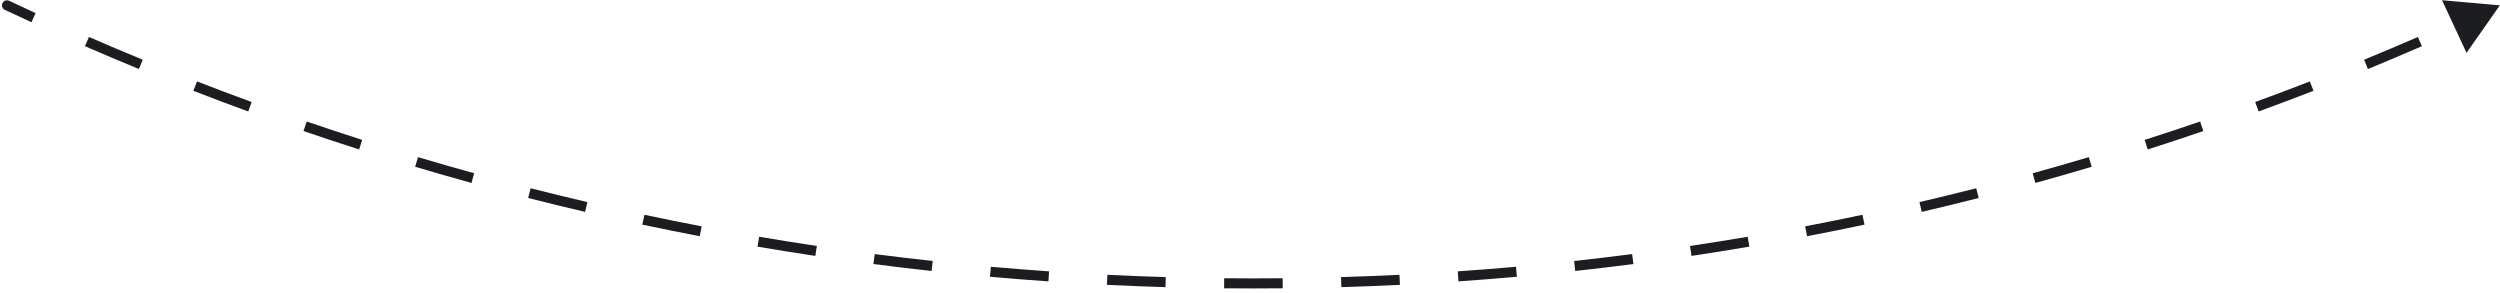 <svg width="239" height="28" viewBox="0 0 239 28" fill="none" xmlns="http://www.w3.org/2000/svg">
<path d="M0.465 0.944C0.225 0.831 0.122 0.544 0.235 0.304C0.349 0.064 0.635 -0.039 0.875 0.075L0.465 0.944ZM238.985 0.509L235.8 5.052L233.458 0.022L238.985 0.509ZM0.875 0.075C1.716 0.472 2.56 0.864 3.406 1.253L3.005 2.126C2.156 1.736 1.309 1.342 0.465 0.944L0.875 0.075ZM8.504 3.534C10.21 4.276 11.924 5.002 13.647 5.711L13.281 6.6C11.553 5.888 9.832 5.16 8.121 4.415L8.504 3.534ZM18.833 7.785C20.567 8.458 22.309 9.114 24.059 9.754L23.73 10.656C21.973 10.015 20.225 9.356 18.485 8.681L18.833 7.785ZM29.325 11.617C31.084 12.219 32.851 12.805 34.626 13.373L34.333 14.288C32.552 13.718 30.779 13.13 29.013 12.526L29.325 11.617ZM39.962 15.022C41.744 15.553 43.533 16.067 45.33 16.563L45.074 17.49C43.271 16.992 41.476 16.476 39.688 15.943L39.962 15.022ZM50.729 17.996C52.53 18.455 54.339 18.896 56.154 19.32L55.935 20.255C54.114 19.831 52.299 19.388 50.492 18.927L50.729 17.996ZM61.606 20.534C63.424 20.92 65.249 21.288 67.08 21.638L66.899 22.582C65.062 22.23 63.231 21.861 61.407 21.474L61.606 20.534ZM72.576 22.632C74.408 22.944 76.246 23.239 78.091 23.515L77.948 24.465C76.098 24.188 74.253 23.892 72.415 23.579L72.576 22.632ZM83.622 24.288C85.465 24.526 87.314 24.747 89.168 24.95L89.063 25.905C87.203 25.702 85.348 25.48 83.499 25.241L83.622 24.288ZM94.725 25.501C96.576 25.666 98.433 25.813 100.294 25.941L100.228 26.9C98.36 26.771 96.497 26.623 94.64 26.458L94.725 25.501ZM105.868 26.271C107.724 26.363 109.585 26.436 111.45 26.491L111.422 27.451C109.55 27.396 107.683 27.323 105.821 27.231L105.868 26.271ZM117.033 26.6C117.964 26.609 118.895 26.614 119.827 26.614V27.575C118.892 27.575 117.957 27.57 117.024 27.561L117.033 26.6ZM119.827 26.614C120.76 26.614 121.691 26.609 122.621 26.6L122.631 27.561C121.697 27.57 120.763 27.575 119.827 27.575V26.614ZM128.205 26.491C130.07 26.436 131.93 26.363 133.786 26.271L133.834 27.231C131.971 27.323 130.104 27.396 128.233 27.451L128.205 26.491ZM139.361 25.941C141.222 25.813 143.078 25.666 144.929 25.501L145.015 26.458C143.157 26.623 141.295 26.771 139.427 26.9L139.361 25.941ZM150.487 24.95C152.341 24.747 154.189 24.526 156.032 24.288L156.156 25.241C154.307 25.48 152.452 25.702 150.591 25.905L150.487 24.95ZM161.564 23.515C163.408 23.239 165.246 22.944 167.078 22.632L167.24 23.579C165.401 23.892 163.557 24.188 161.706 24.465L161.564 23.515ZM172.575 21.638C174.406 21.288 176.23 20.92 178.048 20.534L178.248 21.474C176.423 21.861 174.592 22.23 172.755 22.582L172.575 21.638ZM183.501 19.32C185.316 18.896 187.124 18.455 188.926 17.996L189.163 18.927C187.355 19.388 185.541 19.831 183.719 20.255L183.501 19.32ZM194.325 16.563C196.121 16.067 197.91 15.553 199.692 15.022L199.967 15.943C198.179 16.476 196.383 16.992 194.58 17.49L194.325 16.563ZM205.028 13.373C206.803 12.805 208.571 12.219 210.33 11.617L210.641 12.526C208.876 13.13 207.103 13.718 205.321 14.288L205.028 13.373ZM215.595 9.754C217.345 9.114 219.088 8.458 220.821 7.785L221.169 8.681C219.429 9.356 217.681 10.015 215.925 10.656L215.595 9.754ZM226.007 5.711C227.73 5.002 229.445 4.276 231.15 3.534L231.534 4.415C229.822 5.16 228.102 5.888 226.373 6.6L226.007 5.711ZM0.465 0.944C0.225 0.831 0.122 0.544 0.235 0.304C0.349 0.064 0.635 -0.039 0.875 0.075L0.465 0.944ZM238.985 0.509L235.8 5.052L233.458 0.022L238.985 0.509ZM0.875 0.075C1.716 0.472 2.56 0.864 3.406 1.253L3.005 2.126C2.156 1.736 1.309 1.342 0.465 0.944L0.875 0.075ZM8.504 3.534C10.21 4.276 11.924 5.002 13.647 5.711L13.281 6.6C11.553 5.888 9.832 5.16 8.121 4.415L8.504 3.534ZM18.833 7.785C20.567 8.458 22.309 9.114 24.059 9.754L23.73 10.656C21.973 10.015 20.225 9.356 18.485 8.681L18.833 7.785ZM29.325 11.617C31.084 12.219 32.851 12.805 34.626 13.373L34.333 14.288C32.552 13.718 30.779 13.13 29.013 12.526L29.325 11.617ZM39.962 15.022C41.744 15.553 43.533 16.067 45.33 16.563L45.074 17.49C43.271 16.992 41.476 16.476 39.688 15.943L39.962 15.022ZM50.729 17.996C52.53 18.455 54.339 18.896 56.154 19.32L55.935 20.255C54.114 19.831 52.299 19.388 50.492 18.927L50.729 17.996ZM61.606 20.534C63.424 20.92 65.249 21.288 67.08 21.638L66.899 22.582C65.062 22.23 63.231 21.861 61.407 21.474L61.606 20.534ZM72.576 22.632C74.408 22.944 76.246 23.239 78.091 23.515L77.948 24.465C76.098 24.188 74.253 23.892 72.415 23.579L72.576 22.632ZM83.622 24.288C85.465 24.526 87.314 24.747 89.168 24.95L89.063 25.905C87.203 25.702 85.348 25.48 83.499 25.241L83.622 24.288ZM94.725 25.501C96.576 25.666 98.433 25.813 100.294 25.941L100.228 26.9C98.36 26.771 96.497 26.623 94.64 26.458L94.725 25.501ZM105.868 26.271C107.724 26.363 109.585 26.436 111.45 26.491L111.422 27.451C109.55 27.396 107.683 27.323 105.821 27.231L105.868 26.271ZM117.033 26.6C117.964 26.609 118.895 26.614 119.827 26.614V27.575C118.892 27.575 117.957 27.57 117.024 27.561L117.033 26.6ZM119.827 26.614C120.76 26.614 121.691 26.609 122.621 26.6L122.631 27.561C121.697 27.57 120.763 27.575 119.827 27.575V26.614ZM128.205 26.491C130.07 26.436 131.93 26.363 133.786 26.271L133.834 27.231C131.971 27.323 130.104 27.396 128.233 27.451L128.205 26.491ZM139.361 25.941C141.222 25.813 143.078 25.666 144.929 25.501L145.015 26.458C143.157 26.623 141.295 26.771 139.427 26.9L139.361 25.941ZM150.487 24.95C152.341 24.747 154.189 24.526 156.032 24.288L156.156 25.241C154.307 25.48 152.452 25.702 150.591 25.905L150.487 24.95ZM161.564 23.515C163.408 23.239 165.246 22.944 167.078 22.632L167.24 23.579C165.401 23.892 163.557 24.188 161.706 24.465L161.564 23.515ZM172.575 21.638C174.406 21.288 176.23 20.92 178.048 20.534L178.248 21.474C176.423 21.861 174.592 22.23 172.755 22.582L172.575 21.638ZM183.501 19.32C185.316 18.896 187.124 18.455 188.926 17.996L189.163 18.927C187.355 19.388 185.541 19.831 183.719 20.255L183.501 19.32ZM194.325 16.563C196.121 16.067 197.91 15.553 199.692 15.022L199.967 15.943C198.179 16.476 196.383 16.992 194.58 17.49L194.325 16.563ZM205.028 13.373C206.803 12.805 208.571 12.219 210.33 11.617L210.641 12.526C208.876 13.13 207.103 13.718 205.321 14.288L205.028 13.373ZM215.595 9.754C217.345 9.114 219.088 8.458 220.821 7.785L221.169 8.681C219.429 9.356 217.681 10.015 215.925 10.656L215.595 9.754ZM226.007 5.711C227.73 5.002 229.445 4.276 231.15 3.534L231.534 4.415C229.822 5.16 228.102 5.888 226.373 6.6L226.007 5.711Z" fill="#1B1D21"/>
</svg>
